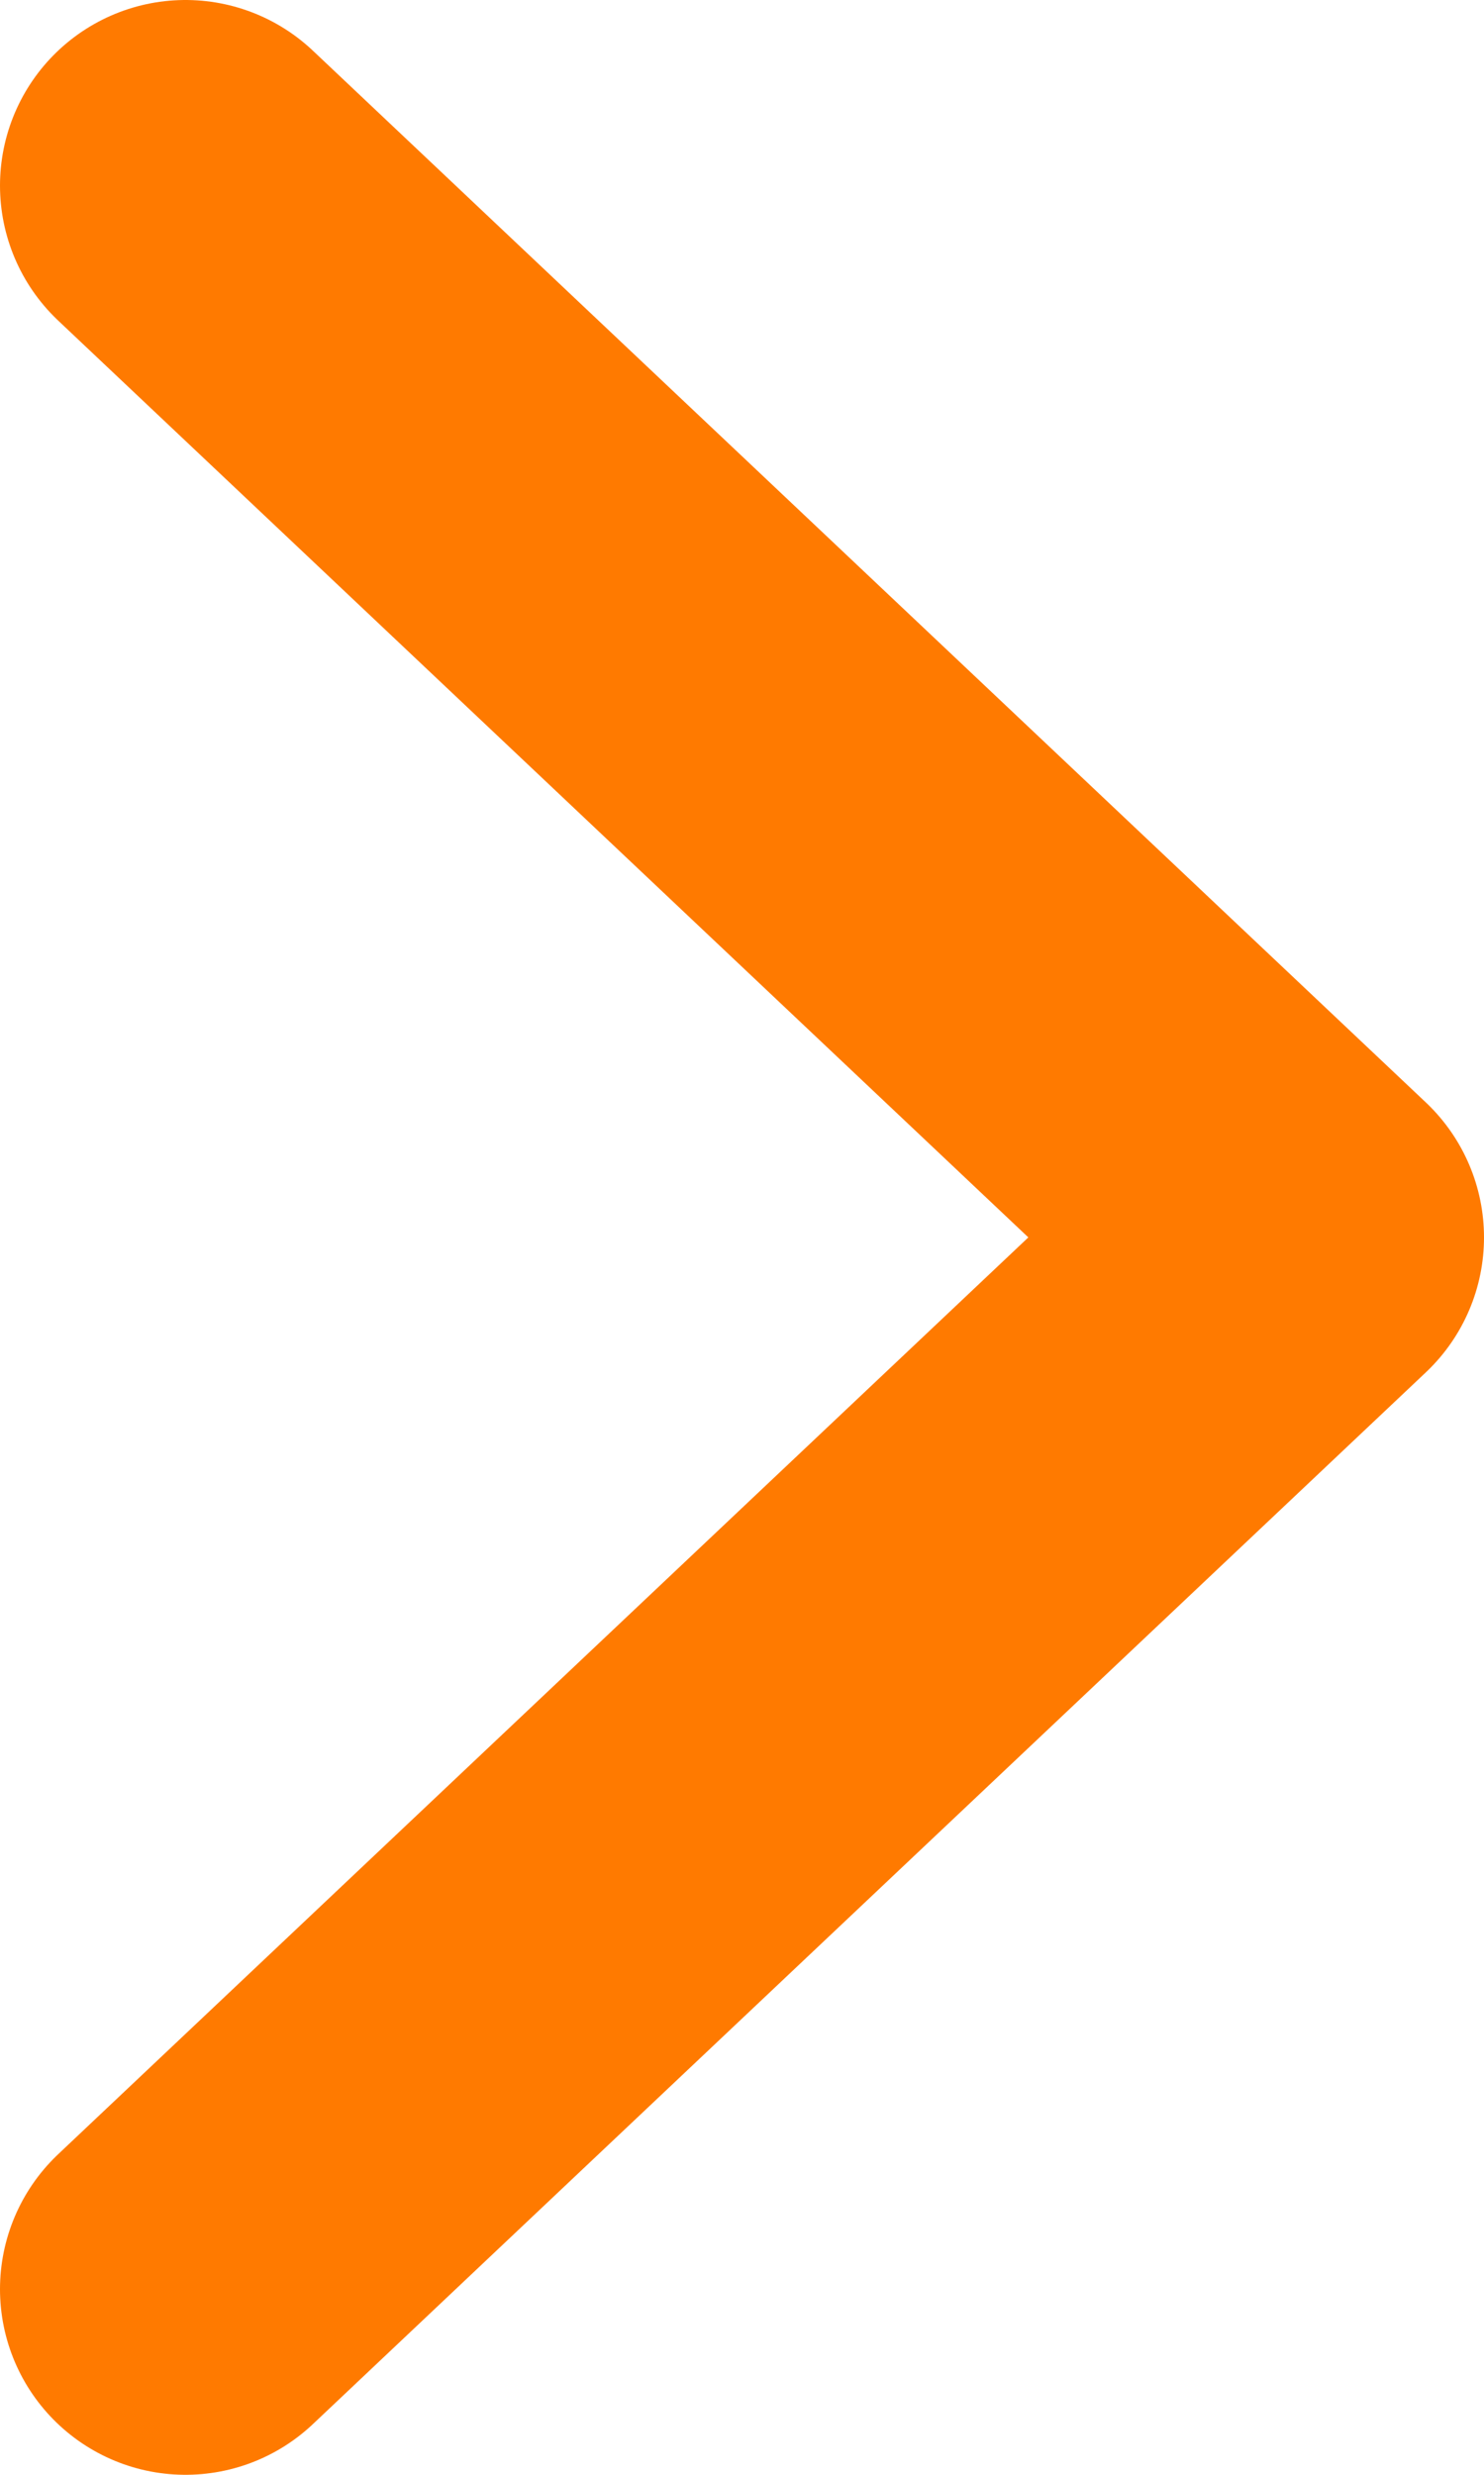 <svg width="24" height="40" viewBox="0 0 24 40" fill="none" xmlns="http://www.w3.org/2000/svg">
<path d="M3 37L21 20L3 3" stroke="#FF7A00" stroke-width="6" stroke-linecap="round" stroke-linejoin="round"/>
</svg>

